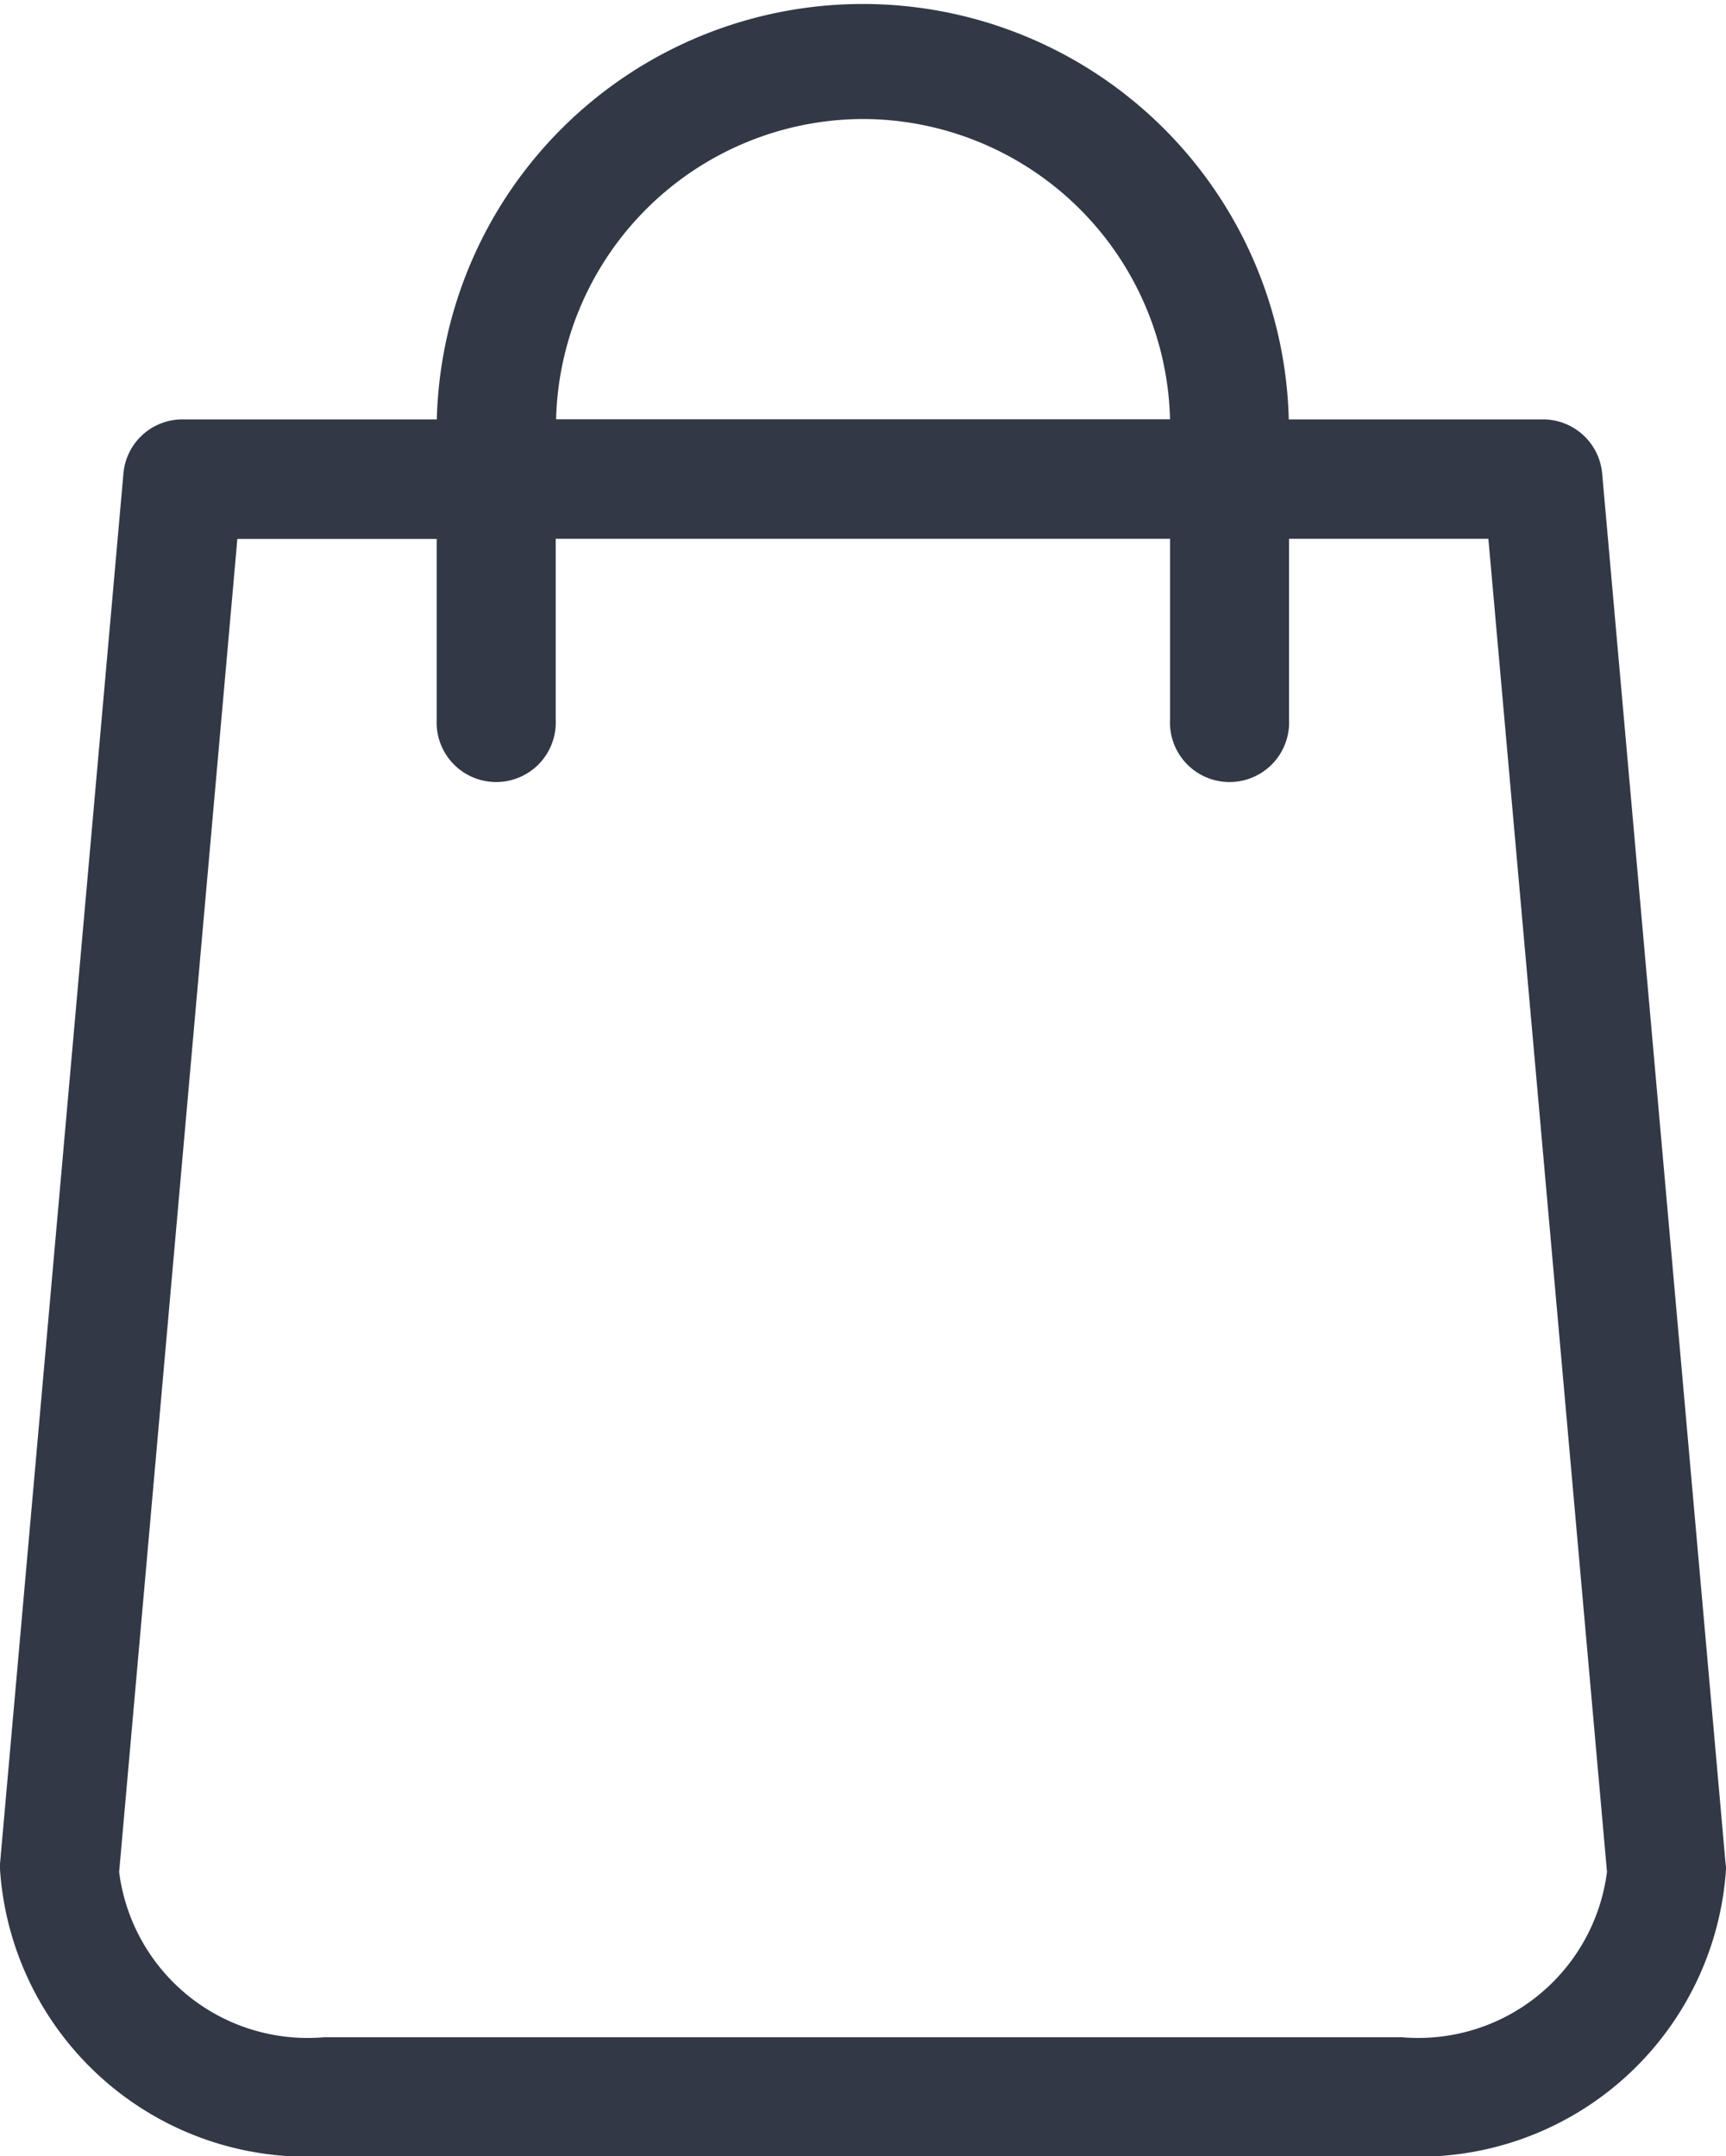 <svg xmlns="http://www.w3.org/2000/svg" width="12.893" height="16.108" viewBox="0 0 12.893 16.108">
  <g id="shopping-bag" transform="translate(-48.8)">
    <path id="Path_103" data-name="Path 103" d="M61.69,13.924,60.768,3.538a.444.444,0,0,0-.441-.405h-1.9a3.183,3.183,0,0,0-6.364,0h-1.9a.442.442,0,0,0-.441.405L48.8,13.924c0,.013,0,.026,0,.04a2.3,2.3,0,0,0,2.418,2.144h8.057a2.3,2.3,0,0,0,2.418-2.144A.16.16,0,0,0,61.69,13.924ZM55.247.889a2.3,2.3,0,0,1,2.293,2.243H52.954A2.3,2.3,0,0,1,55.247.889Zm4.029,14.33H51.218a1.419,1.419,0,0,1-1.528-1.235l.883-9.958h1.489V5.376a.445.445,0,1,0,.889,0V4.025h4.589V5.376a.445.445,0,1,0,.889,0V4.025h1.489l.886,9.958A1.421,1.421,0,0,1,59.275,15.219Z" fill="#323846"/>
  </g>
</svg>
